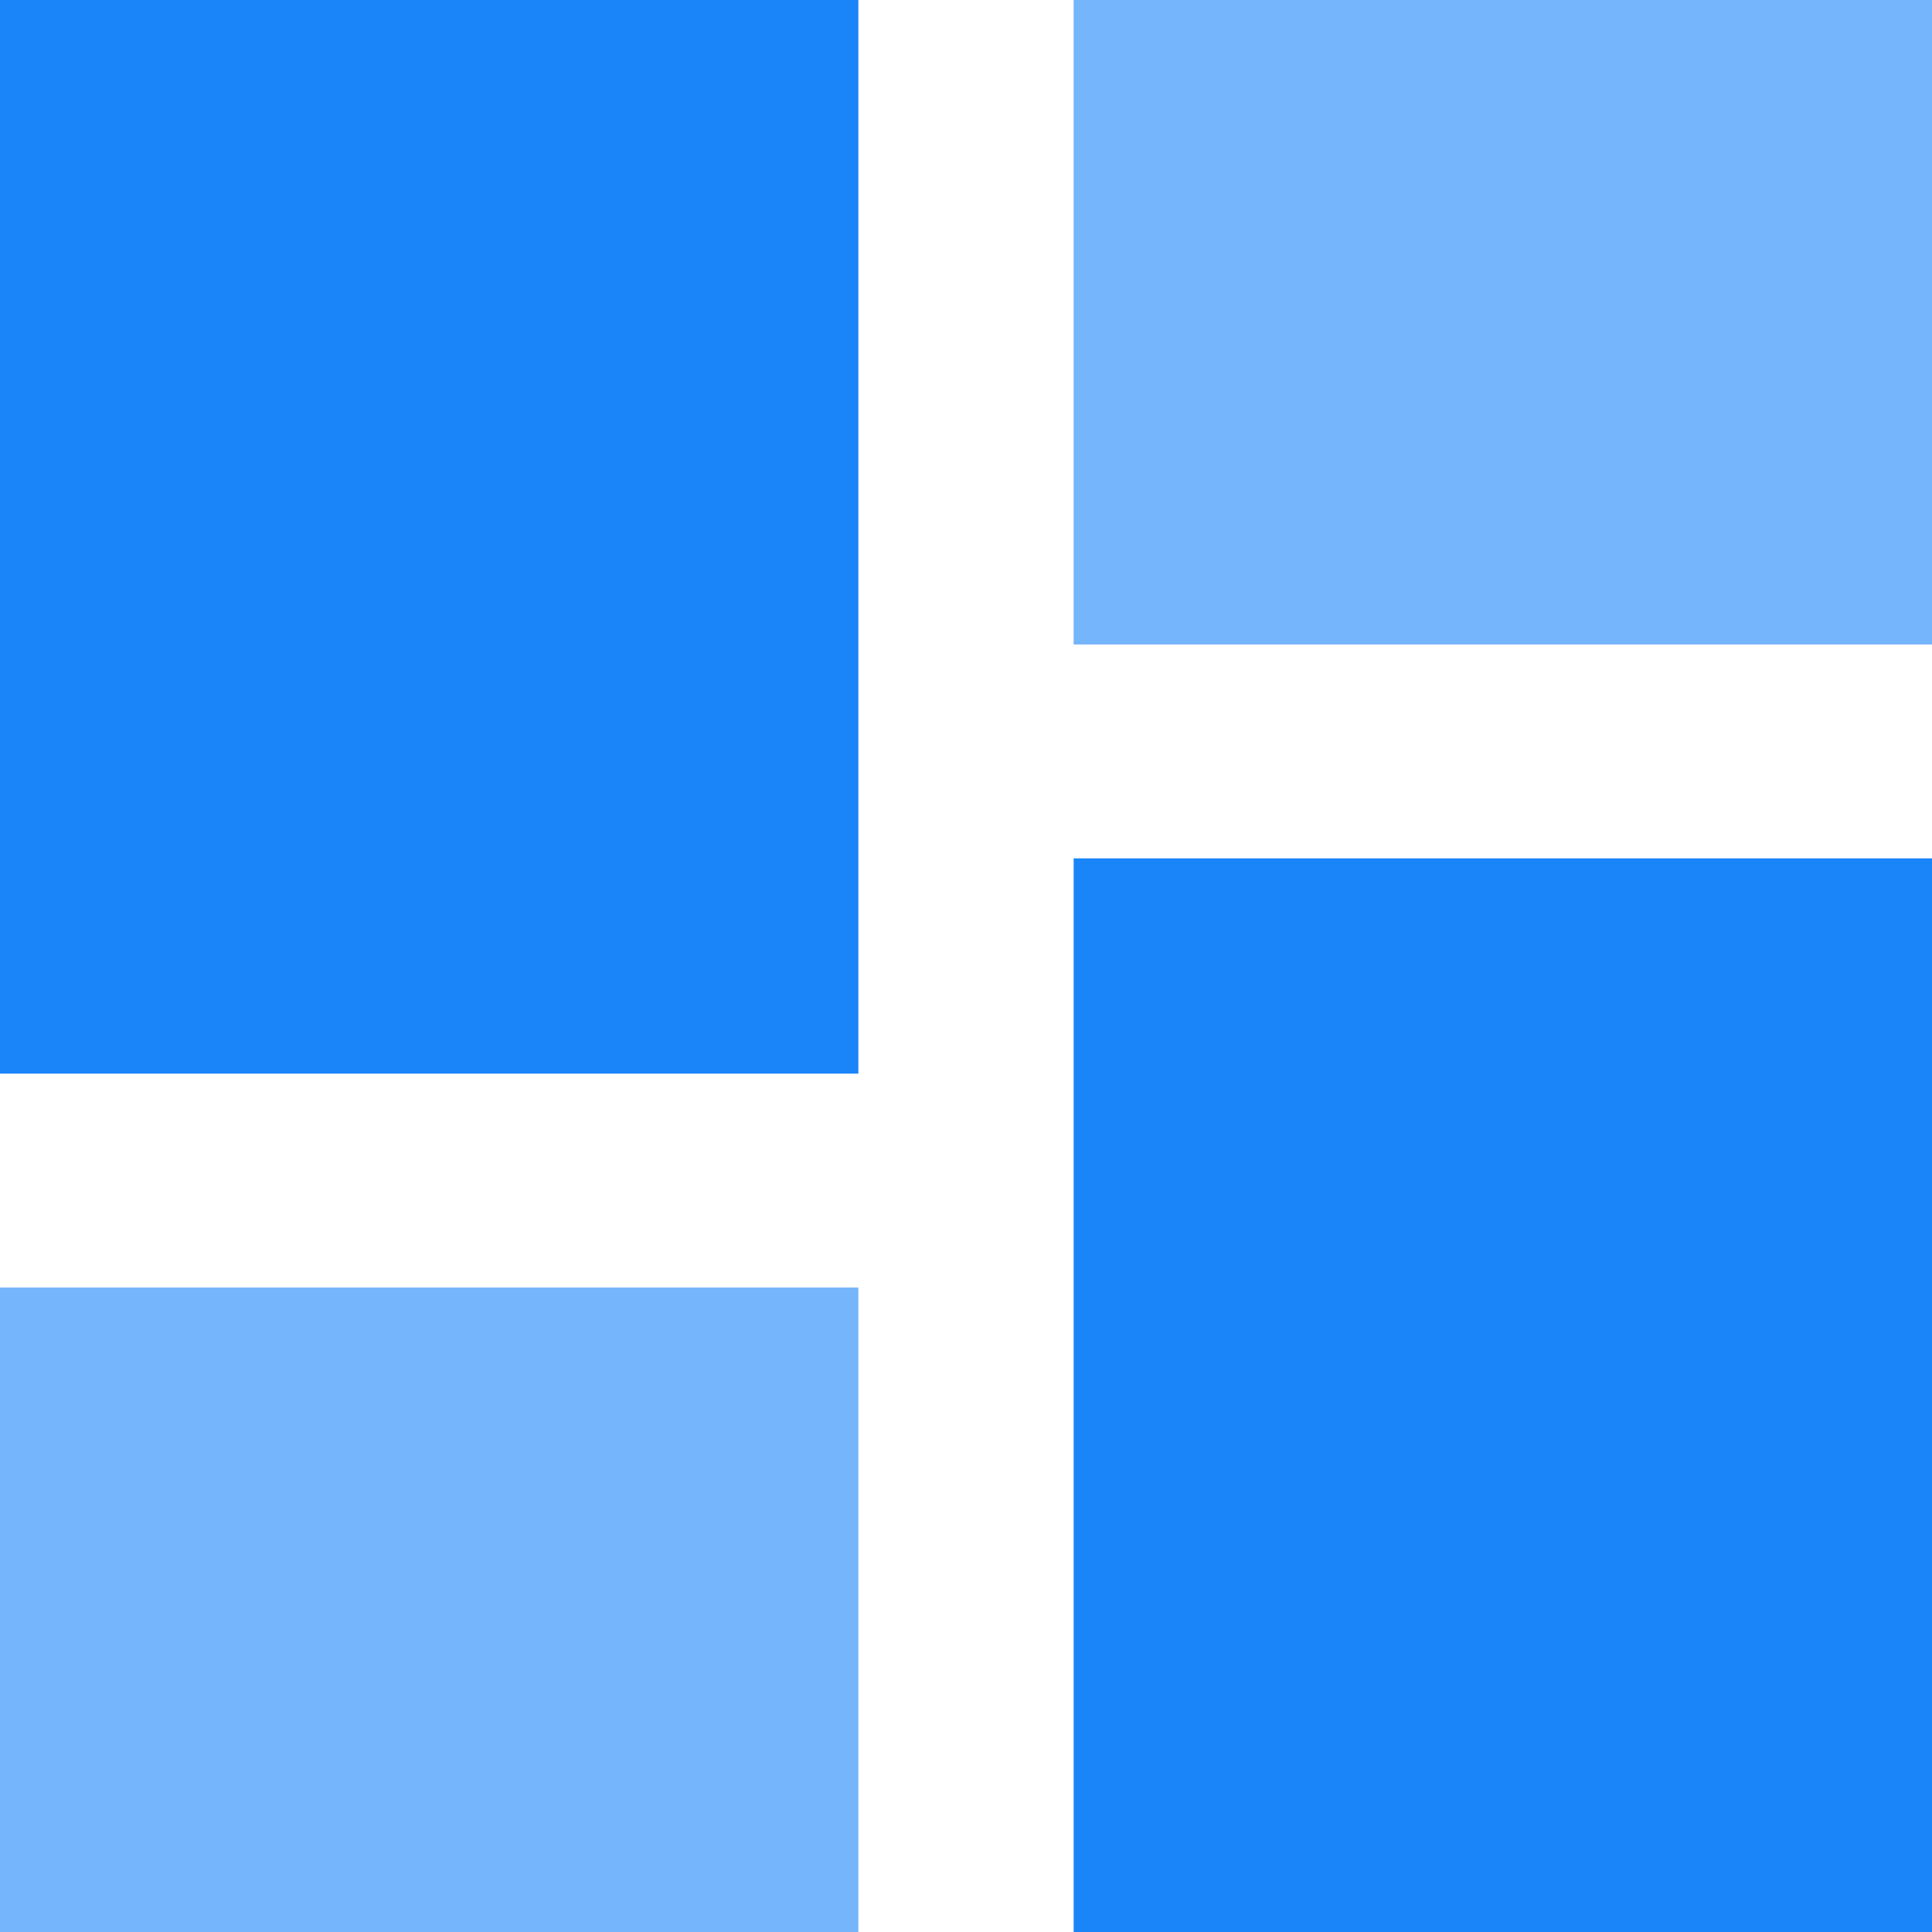 <svg id="图层_1" data-name="图层 1" xmlns="http://www.w3.org/2000/svg" width="14" height="14" viewBox="0 0 14 14"><defs><style>.cls-1,.cls-2{fill:#1a84f9;}.cls-2{opacity:0.6;}</style></defs><rect class="cls-1" width="6.22" height="7.78"/><rect class="cls-2" y="9.33" width="6.22" height="4.67"/><rect class="cls-1" x="7.78" y="6.22" width="6.22" height="7.78"/><rect class="cls-2" x="7.78" width="6.22" height="4.67"/></svg>